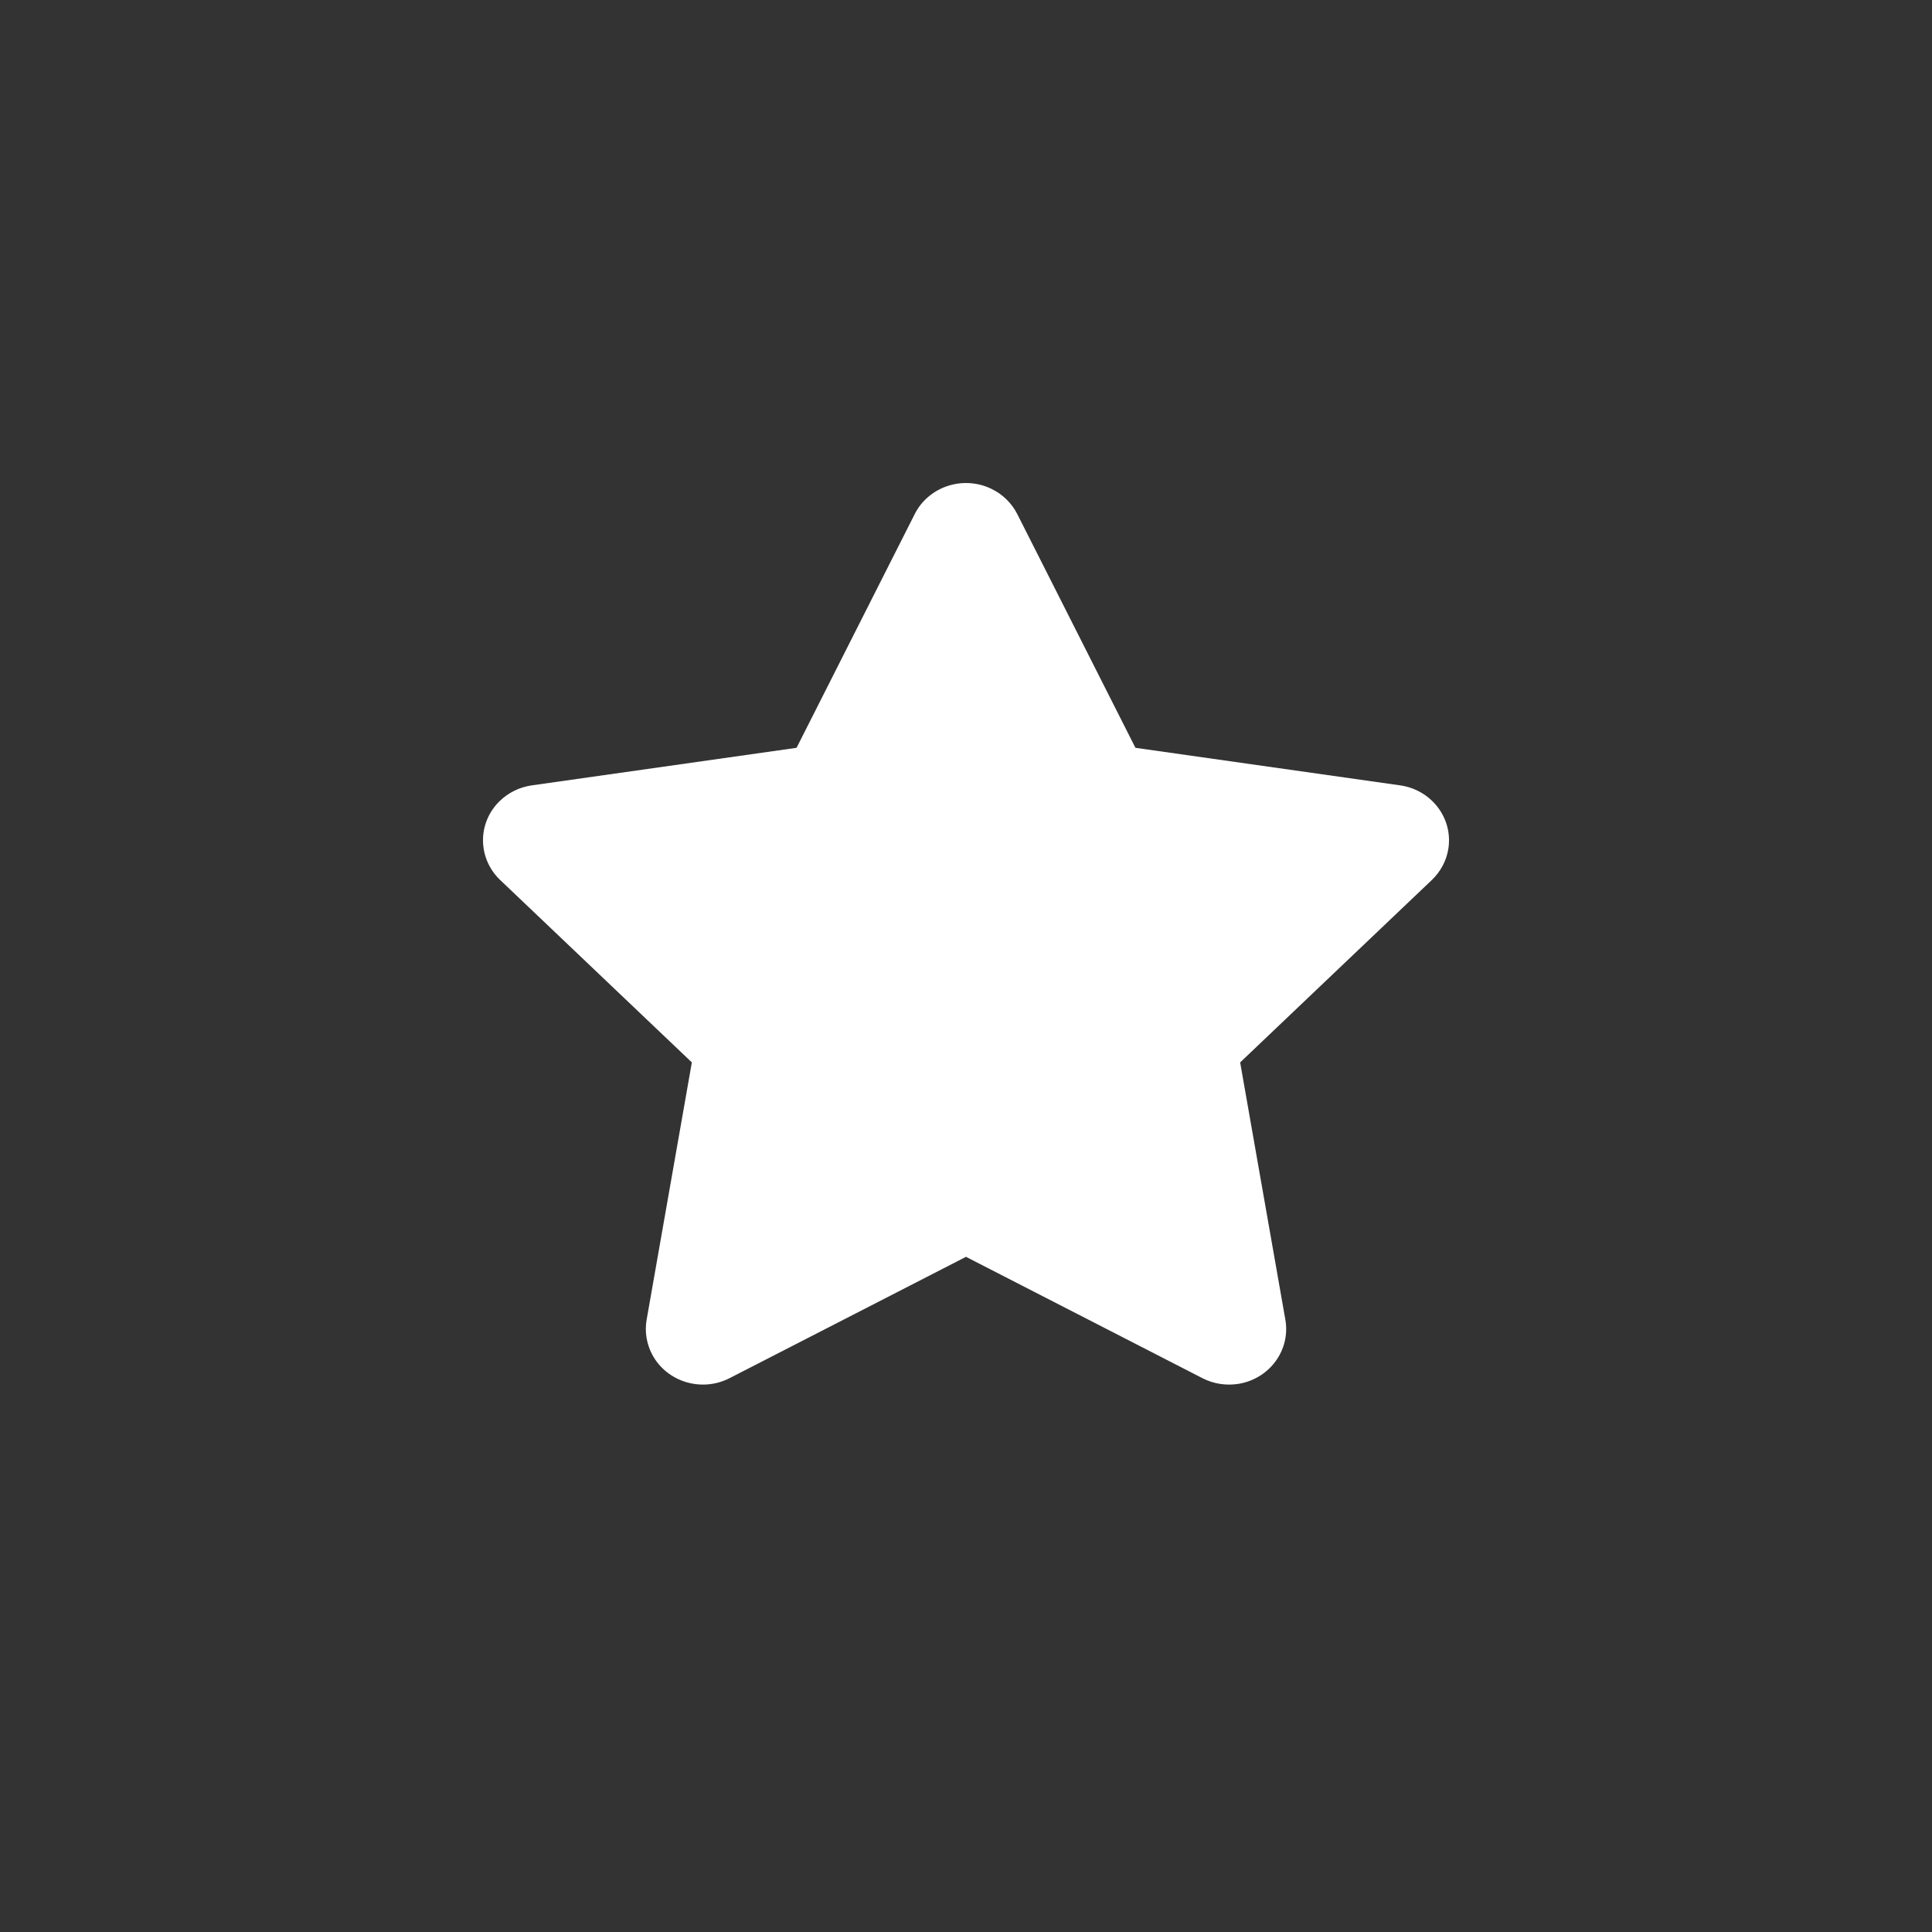 <svg xmlns="http://www.w3.org/2000/svg" width="30" height="30" viewBox="0 0 30 30">
  <rect x="0" y="0" width="30" height="30" fill="#333333" stroke="none"/>
  <path fill="#FFF" d="M15,19.516 L11.329,21.4 C10.896,21.622 10.36,21.461 10.131,21.04 C10.04,20.872 10.008,20.679 10.041,20.492 L10.743,16.497 L7.767,13.665 C7.417,13.331 7.41,12.785 7.753,12.445 C7.889,12.31 8.067,12.222 8.259,12.195 L12.369,11.612 L14.204,7.982 C14.42,7.555 14.952,7.379 15.391,7.589 C15.567,7.673 15.709,7.811 15.796,7.982 L17.631,11.612 L21.741,12.195 C22.226,12.264 22.561,12.701 22.491,13.173 C22.463,13.36 22.372,13.532 22.233,13.665 L19.257,16.497 L19.959,20.492 C20.041,20.962 19.717,21.407 19.234,21.488 C19.041,21.519 18.843,21.489 18.671,21.4 L15,19.516 Z"/>
</svg>
